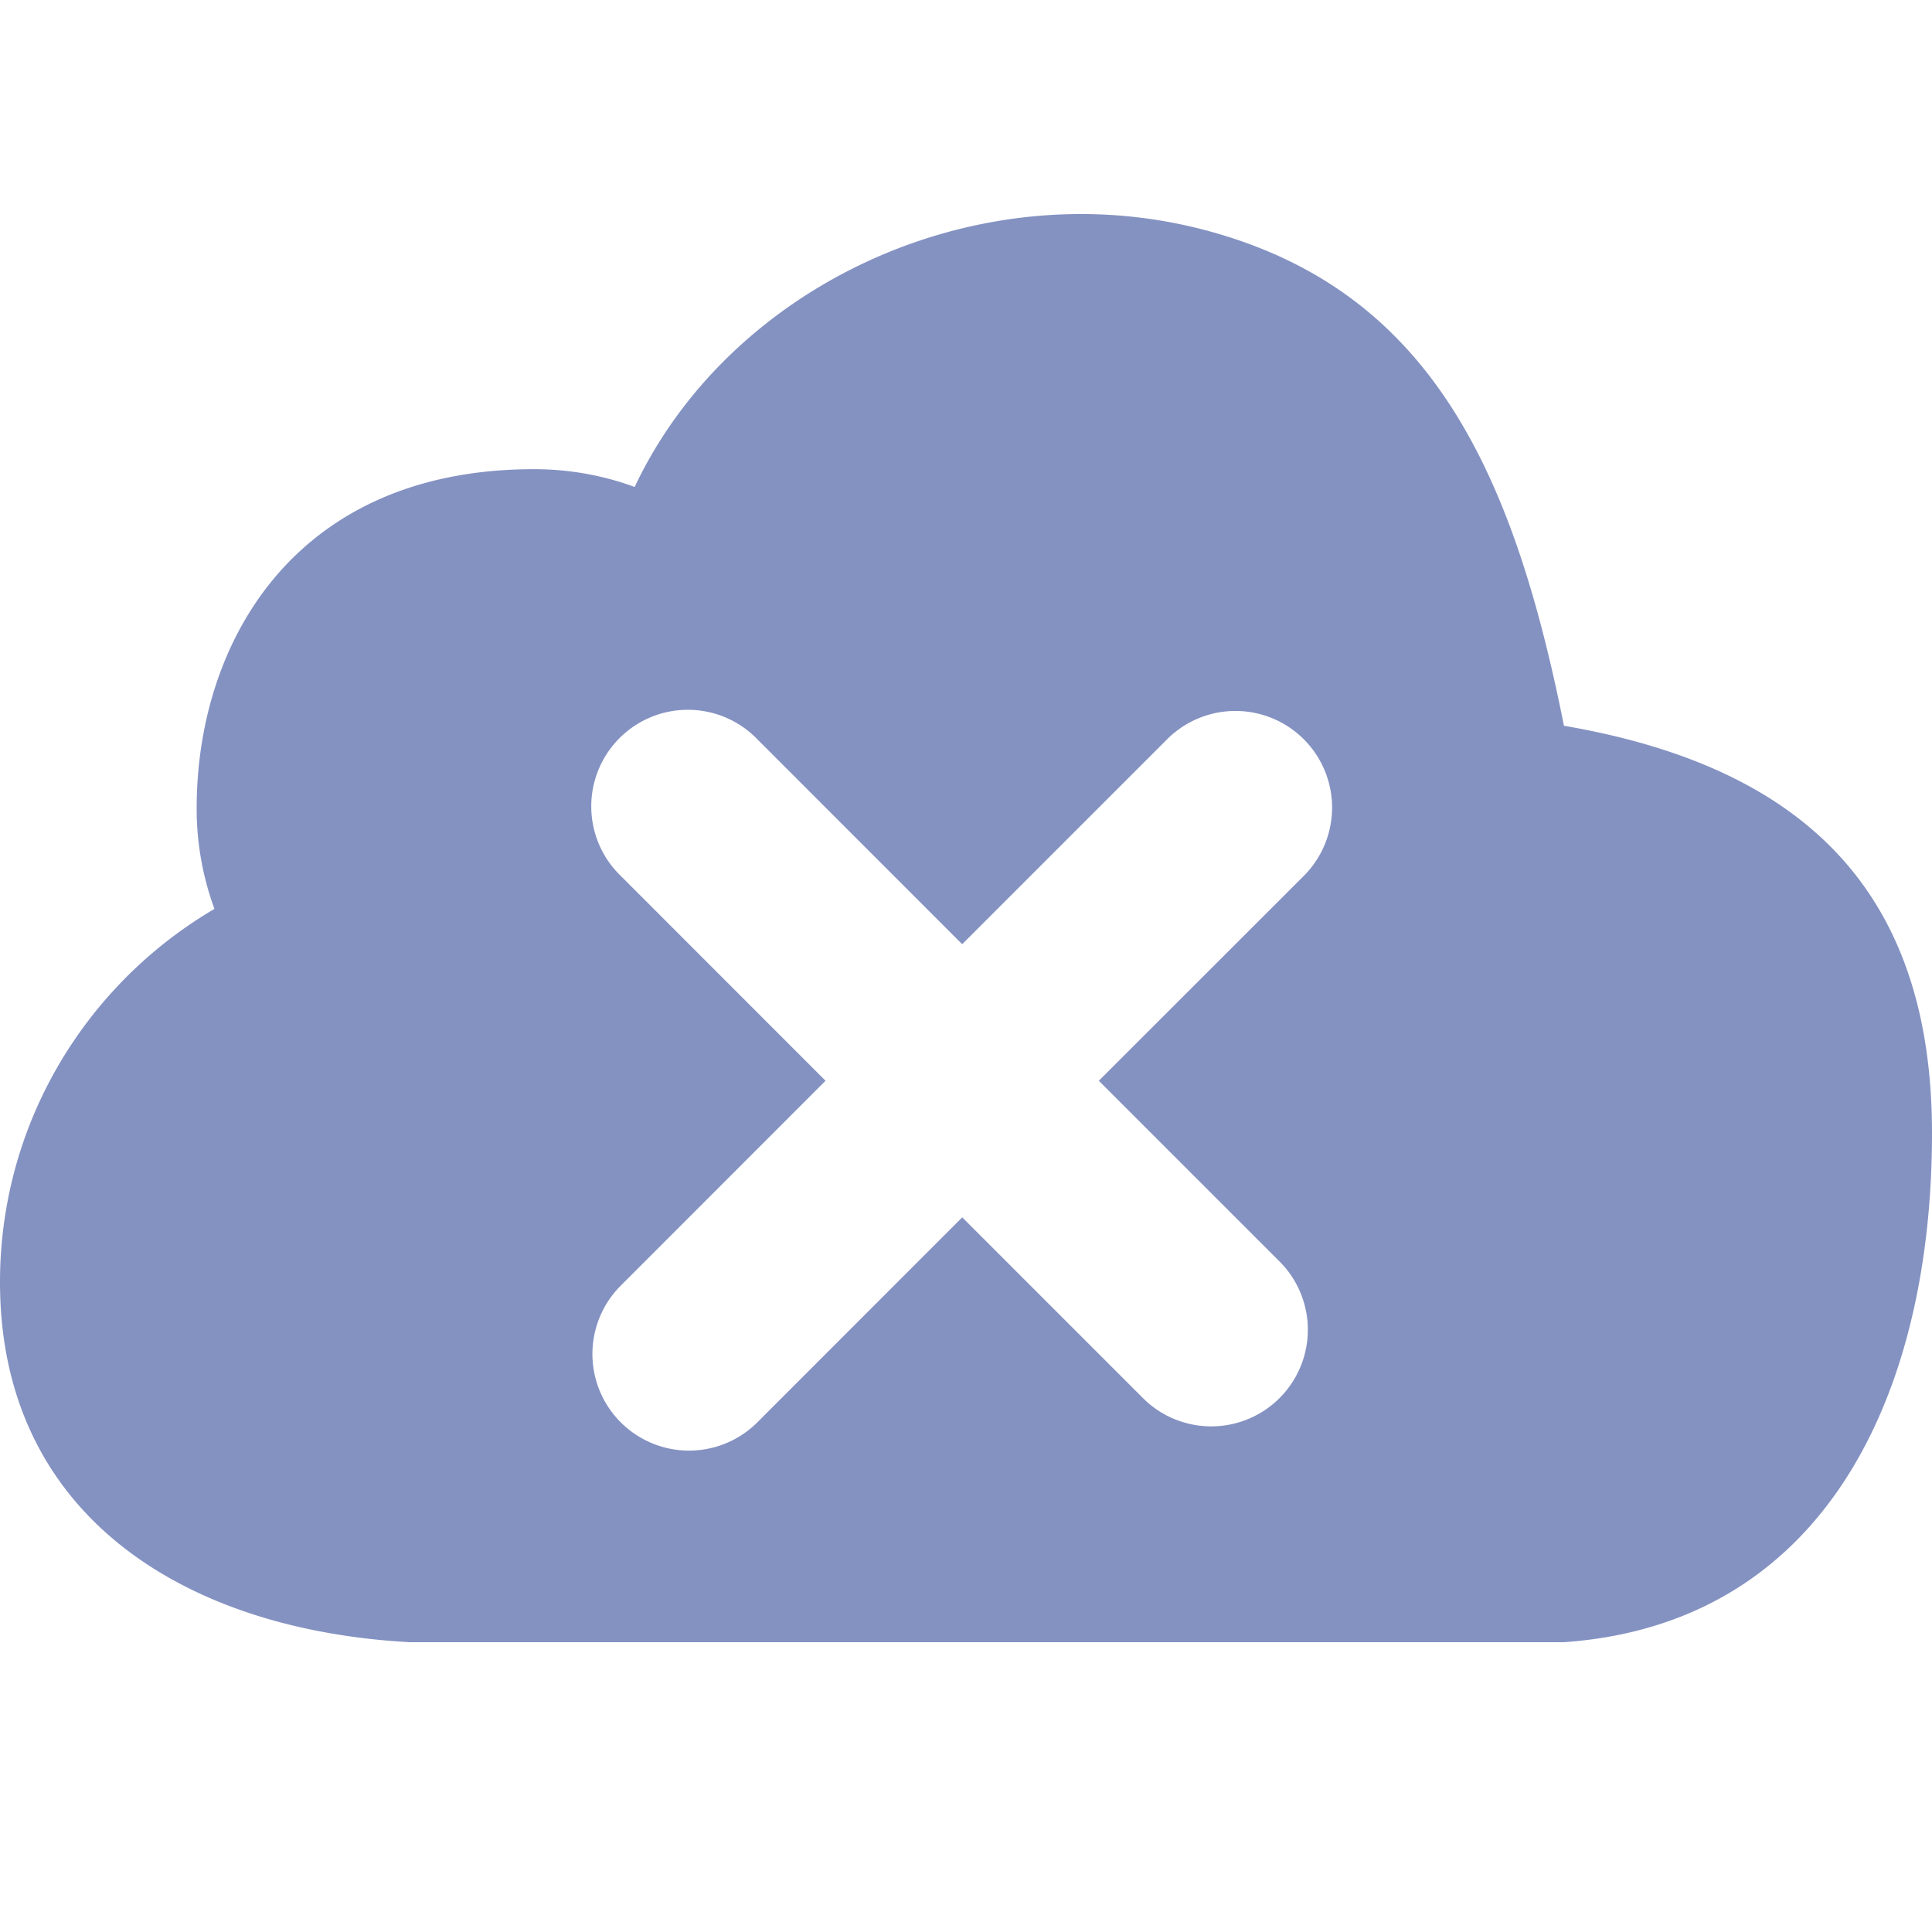 <svg xmlns="http://www.w3.org/2000/svg" width="20" height="20" viewBox="0 0 20 20">
    <g fill="none" fill-rule="evenodd">
        <path fill="#8492C2" fill-rule="nonzero" d="M16.19 17H4.24C1.88 16.87 0 15.664 0 13.273c0-1.649.895-3.087 2.22-3.864a3 3 0 0 1-.184-1.047c0-1.685.993-3.505 3.491-3.505.364 0 .715.063 1.043.184.975-2.067 3.502-3.272 5.862-2.67 2.36.603 3.228 2.486 3.758 5.142C18.622 7.931 20 9.182 20 11.73c0 2.722-1.121 5.081-3.81 5.27zM9.96 9.774L7.84 7.653a1 1 0 1 0-1.414 1.414l2.12 2.121-2.12 2.121a1 1 0 0 0 1.414 1.415l2.121-2.122 1.883 1.883a1 1 0 0 0 1.414-1.414l-1.883-1.883 2.122-2.121a1 1 0 0 0-1.415-1.414l-2.12 2.12z"/>
    </g>
</svg>
